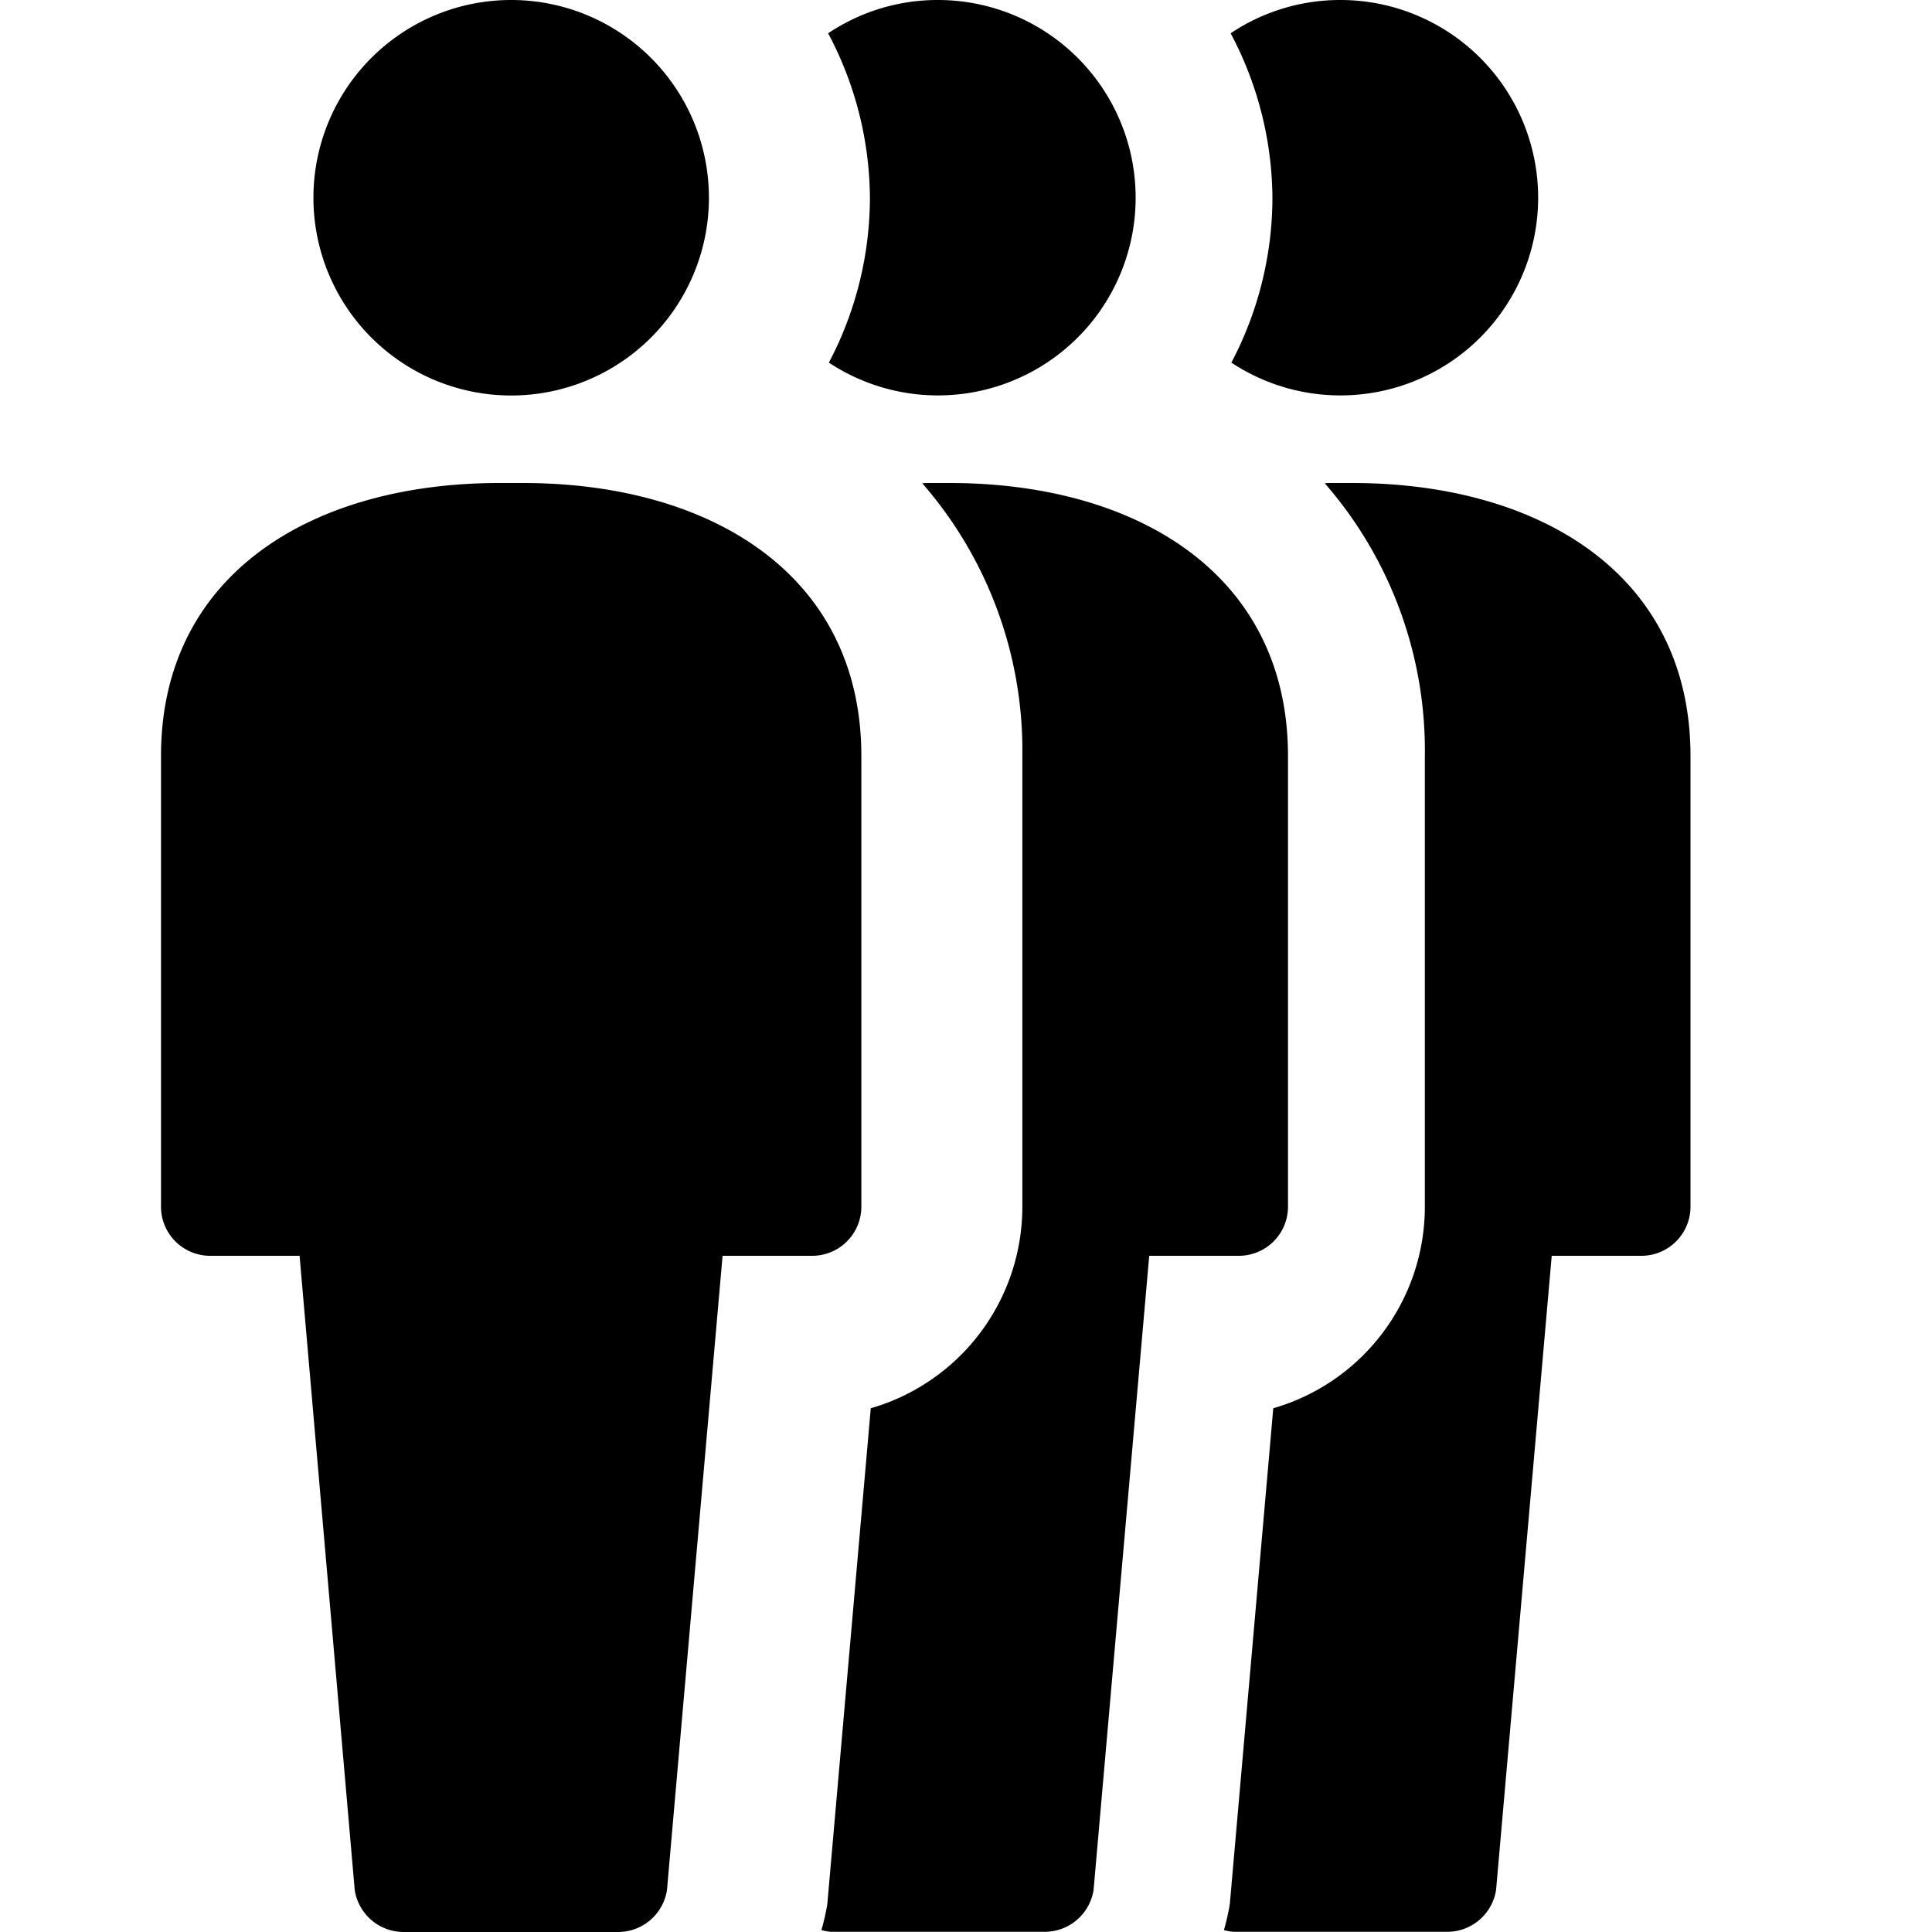<svg xmlns="http://www.w3.org/2000/svg" height="48" viewBox="0 0 48 48" width="48"><path d="M17.613 4.913A4.913 4.913 0 1 1 12.7 0a4.913 4.913 0 0 1 4.913 4.913ZM12.99 12h-.58C7.765 12 4 14.257 4 18.785V30a1.222 1.222 0 0 0 1.243 1.2h2.2l1.37 15.755A1.229 1.229 0 0 0 10.046 48h5.293a1.229 1.229 0 0 0 1.232-1.044L17.952 31.2h2.205A1.222 1.222 0 0 0 21.4 30V18.785c0-4.528-3.765-6.785-8.41-6.785ZM20.593 9.009A4.912 4.912 0 1 0 23.3 0a4.882 4.882 0 0 0-2.725.827 8.811 8.811 0 0 1 1.038 4.087 8.814 8.814 0 0 1-1.02 4.095Zm3 2.991h-.58c-.035 0-.068.006-.1.007a10.1 10.1 0 0 1 2.487 6.778V30a5.214 5.214 0 0 1-3.766 4.988L20.555 47.3a5.456 5.456 0 0 1-.147.652 1.219 1.219 0 0 0 .238.043h5.293a1.228 1.228 0 0 0 1.231-1.044L28.552 31.2h2.205A1.222 1.222 0 0 0 32 30V18.785C32 14.257 28.235 12 23.59 12Z"/><path d="M30.593 9.009A4.912 4.912 0 1 0 33.3 0a4.882 4.882 0 0 0-2.725.827 8.811 8.811 0 0 1 1.038 4.087 8.814 8.814 0 0 1-1.02 4.095Zm3 2.991h-.58c-.035 0-.068.006-.1.007a10.1 10.1 0 0 1 2.487 6.778V30a5.214 5.214 0 0 1-3.766 4.988L30.555 47.3a5.456 5.456 0 0 1-.147.652 1.219 1.219 0 0 0 .238.043h5.293a1.228 1.228 0 0 0 1.231-1.044L38.552 31.2h2.205A1.222 1.222 0 0 0 42 30V18.785C42 14.257 38.235 12 33.59 12Z"/></svg>